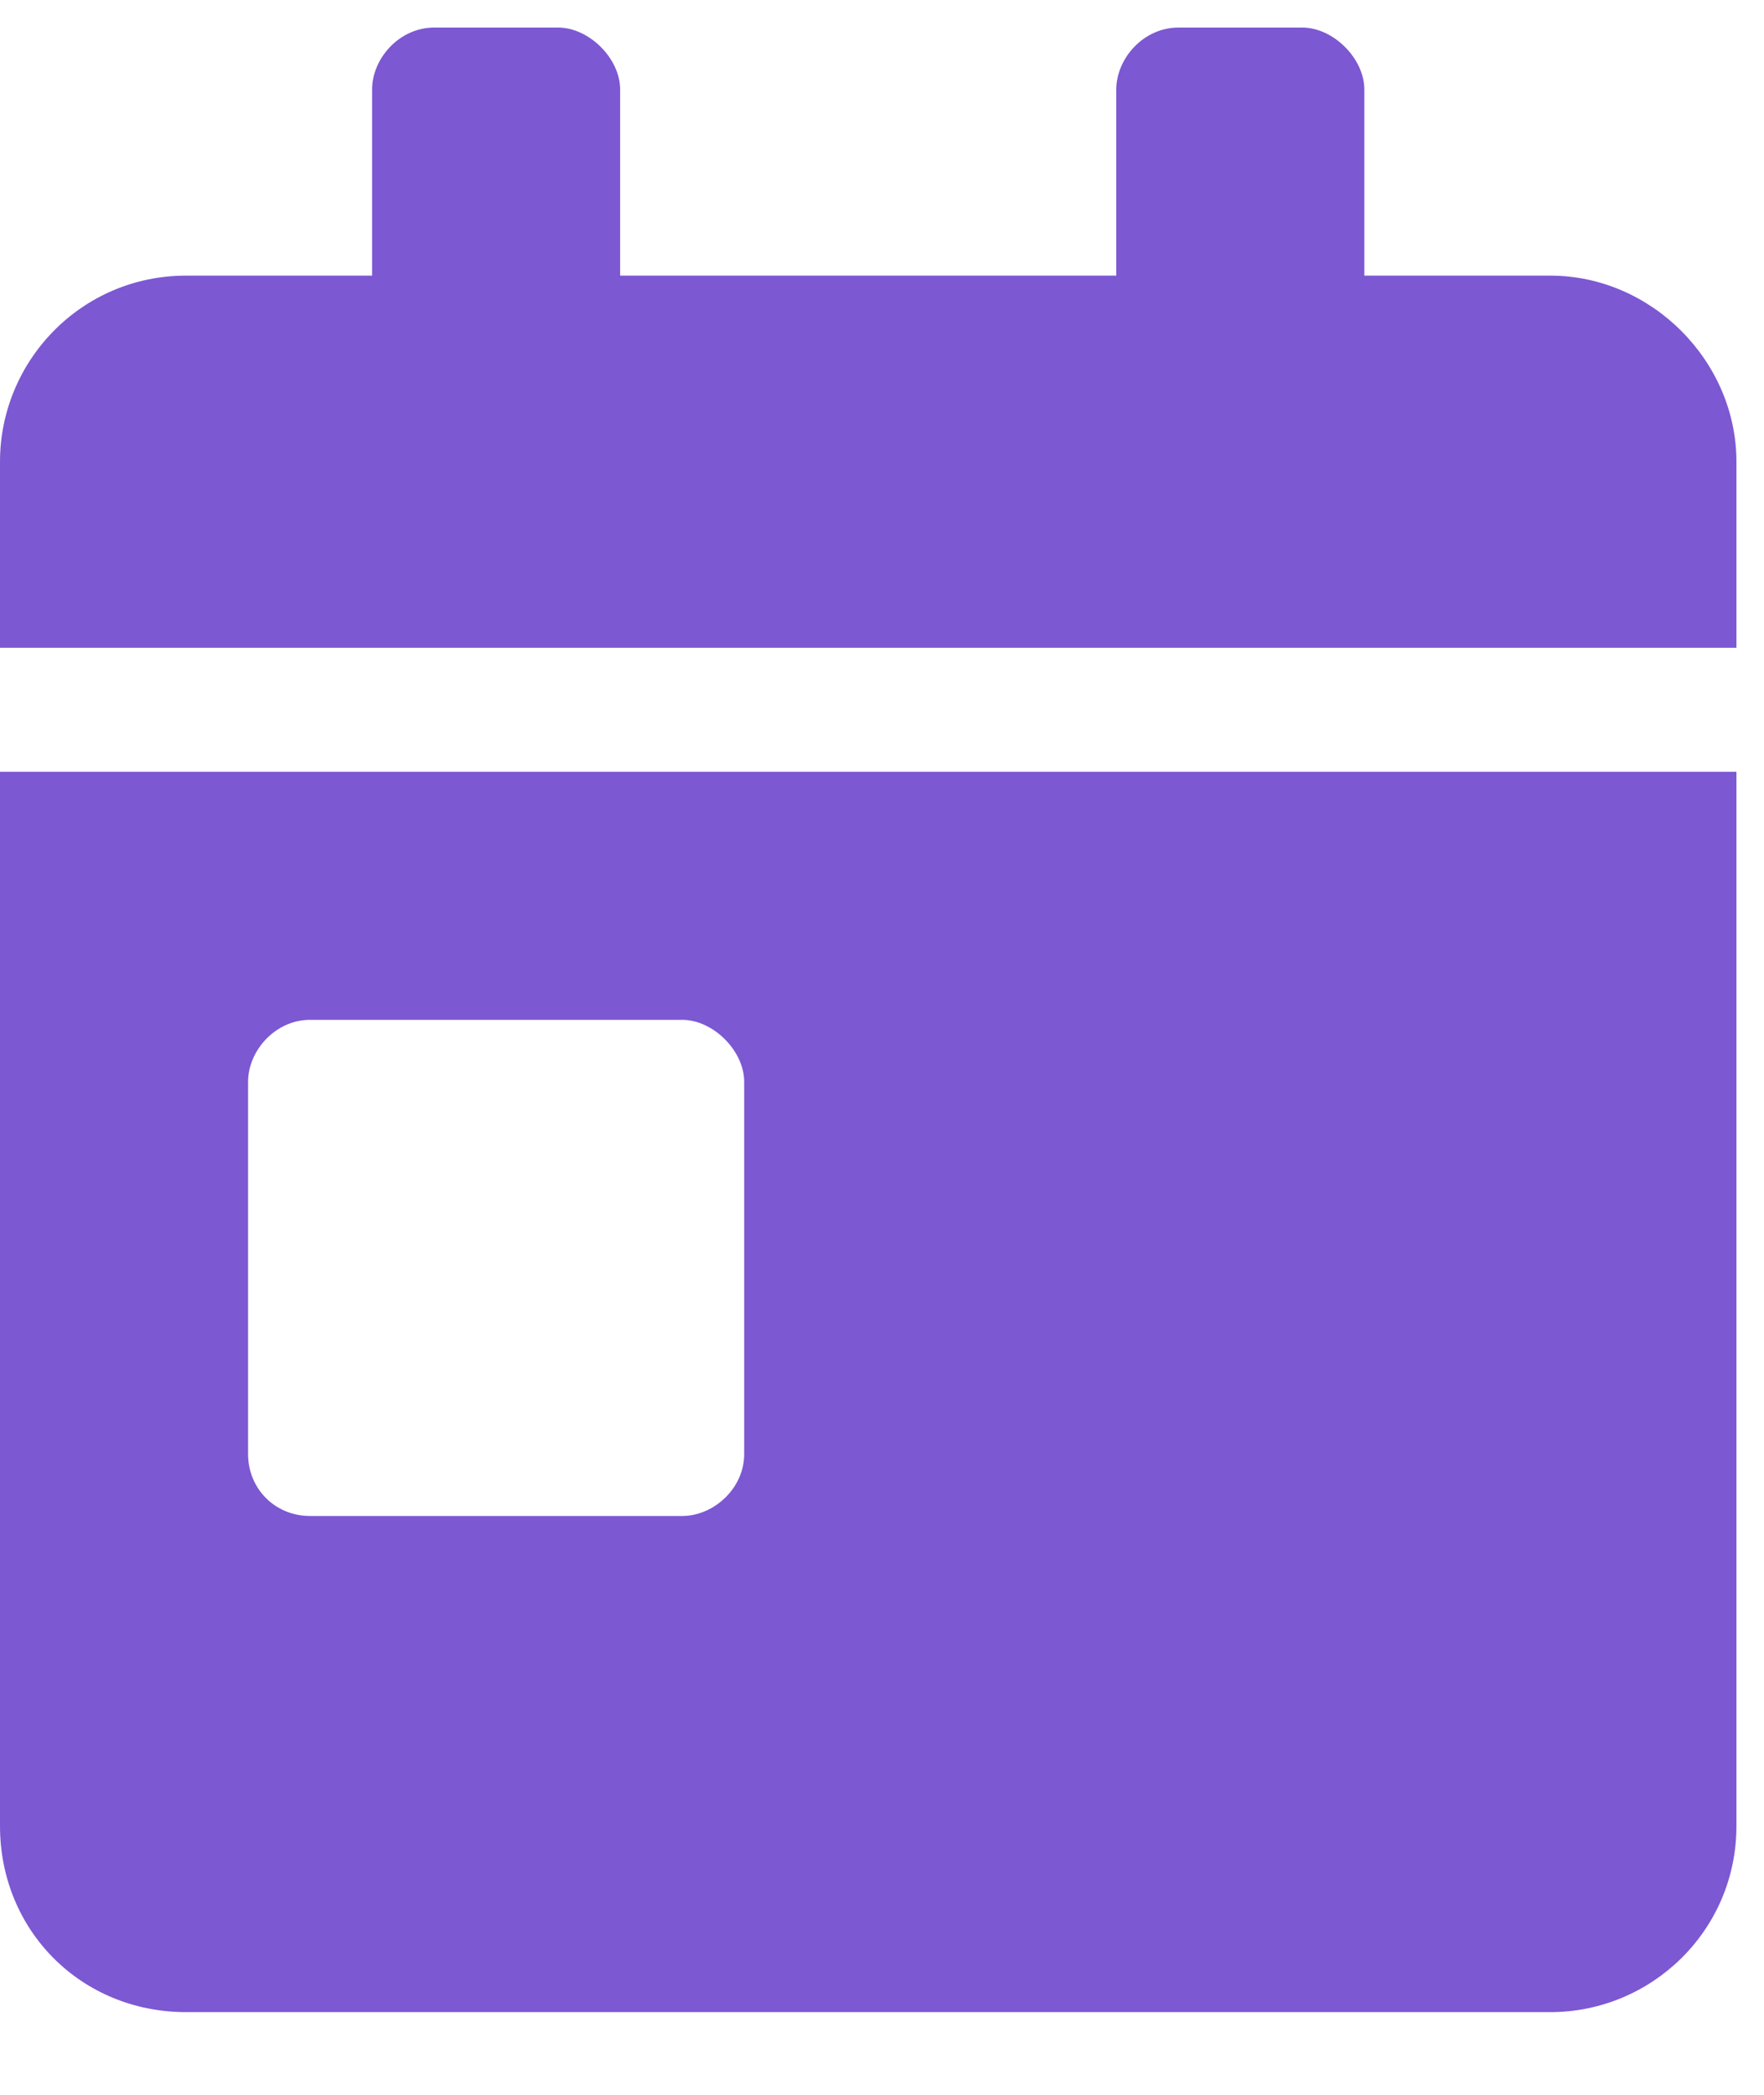 <svg width="16" height="19" viewBox="0 0 16 19" fill="none" xmlns="http://www.w3.org/2000/svg">
<path d="M0 16.562C0 17.512 0.738 18.25 1.688 18.25H14.062C14.977 18.25 15.75 17.512 15.75 16.562V7H0V16.562ZM2.25 9.812C2.25 9.531 2.496 9.25 2.812 9.25H6.188C6.469 9.25 6.75 9.531 6.75 9.812V13.188C6.75 13.504 6.469 13.75 6.188 13.75H2.812C2.496 13.75 2.25 13.504 2.25 13.188V9.812ZM14.062 2.5H12.375V0.812C12.375 0.531 12.094 0.25 11.812 0.25H10.688C10.371 0.25 10.125 0.531 10.125 0.812V2.5H5.625V0.812C5.625 0.531 5.344 0.25 5.062 0.25H3.938C3.621 0.25 3.375 0.531 3.375 0.812V2.5H1.688C0.738 2.5 0 3.273 0 4.188V5.875H15.75V4.188C15.75 3.273 14.977 2.5 14.062 2.5Z" fill="#7C58D3"/>
</svg>
